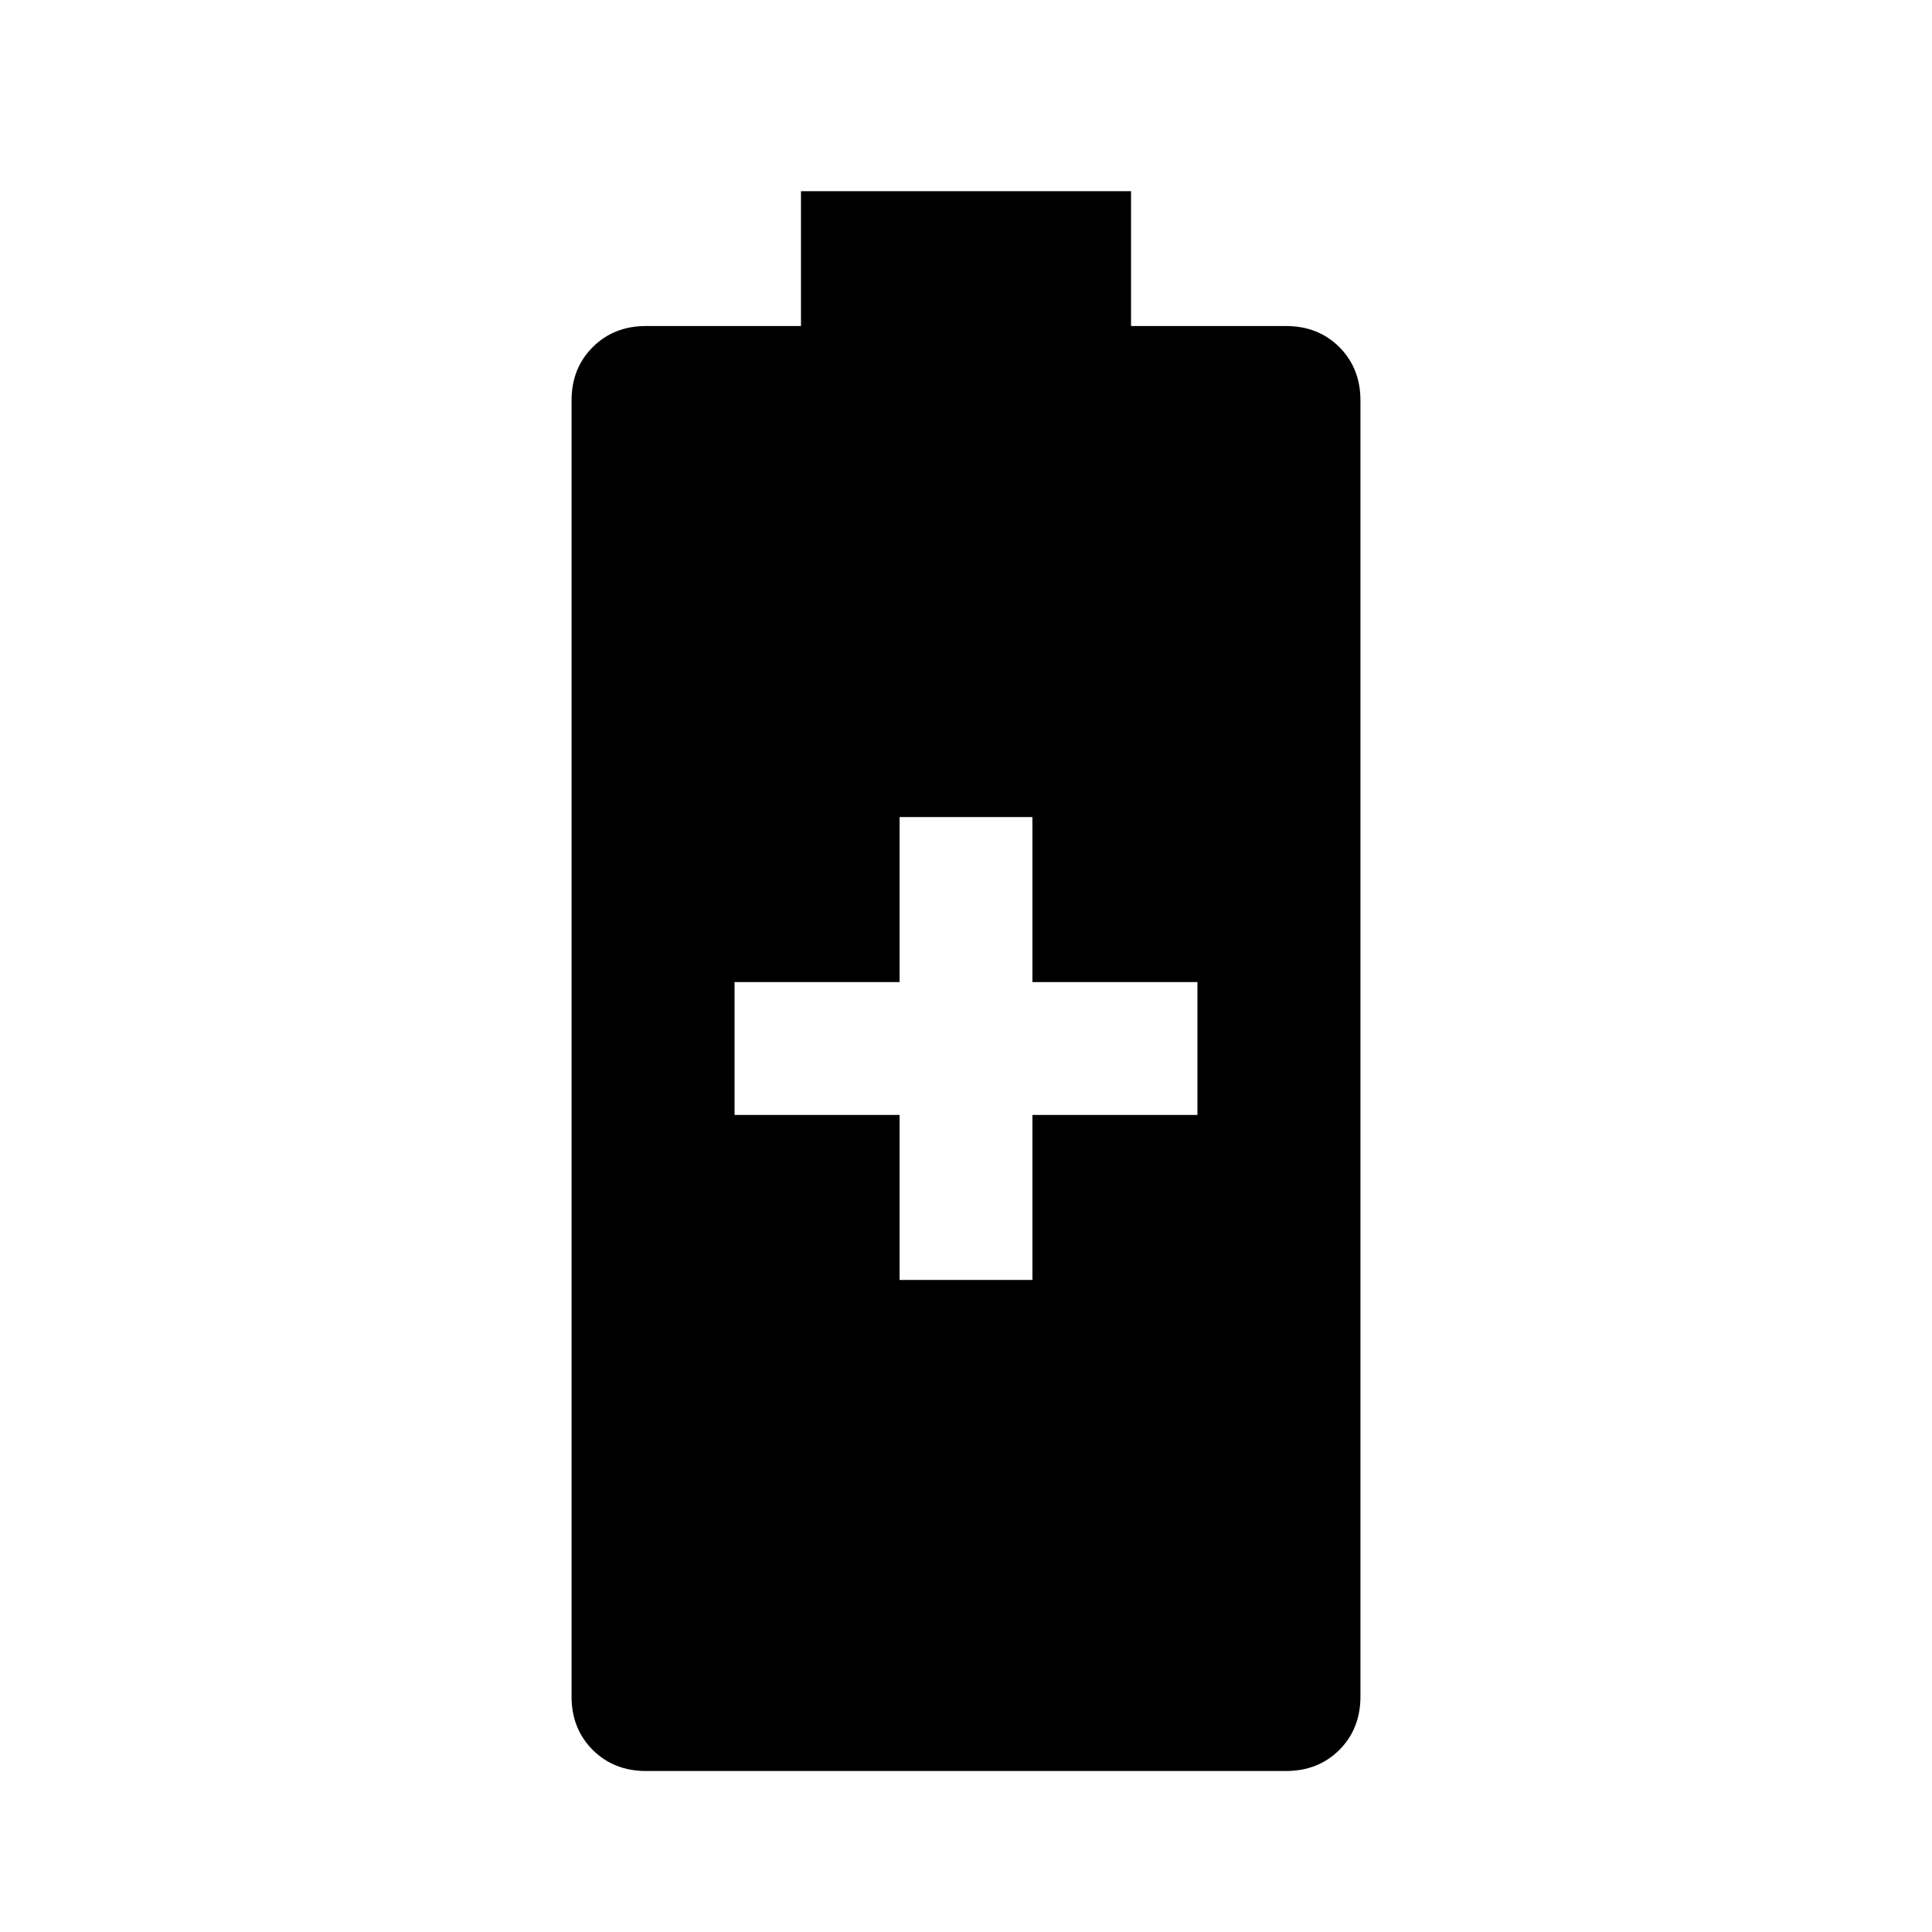 <svg xmlns="http://www.w3.org/2000/svg" height="24" width="24"><path d="M8.025 22q-.4 0-.662-.262-.263-.263-.263-.663v-16.1q0-.4.263-.663.262-.262.662-.262H9.95V2.375h4.1V4.05h1.925q.4 0 .663.262.262.263.262.663v16.1q0 .4-.262.663-.263.262-.663.262Zm3.15-6.1h1.65v-2.05h2.05V12.2h-2.05v-2.05h-1.65v2.05h-2.05v1.65h2.05Z"/></svg>